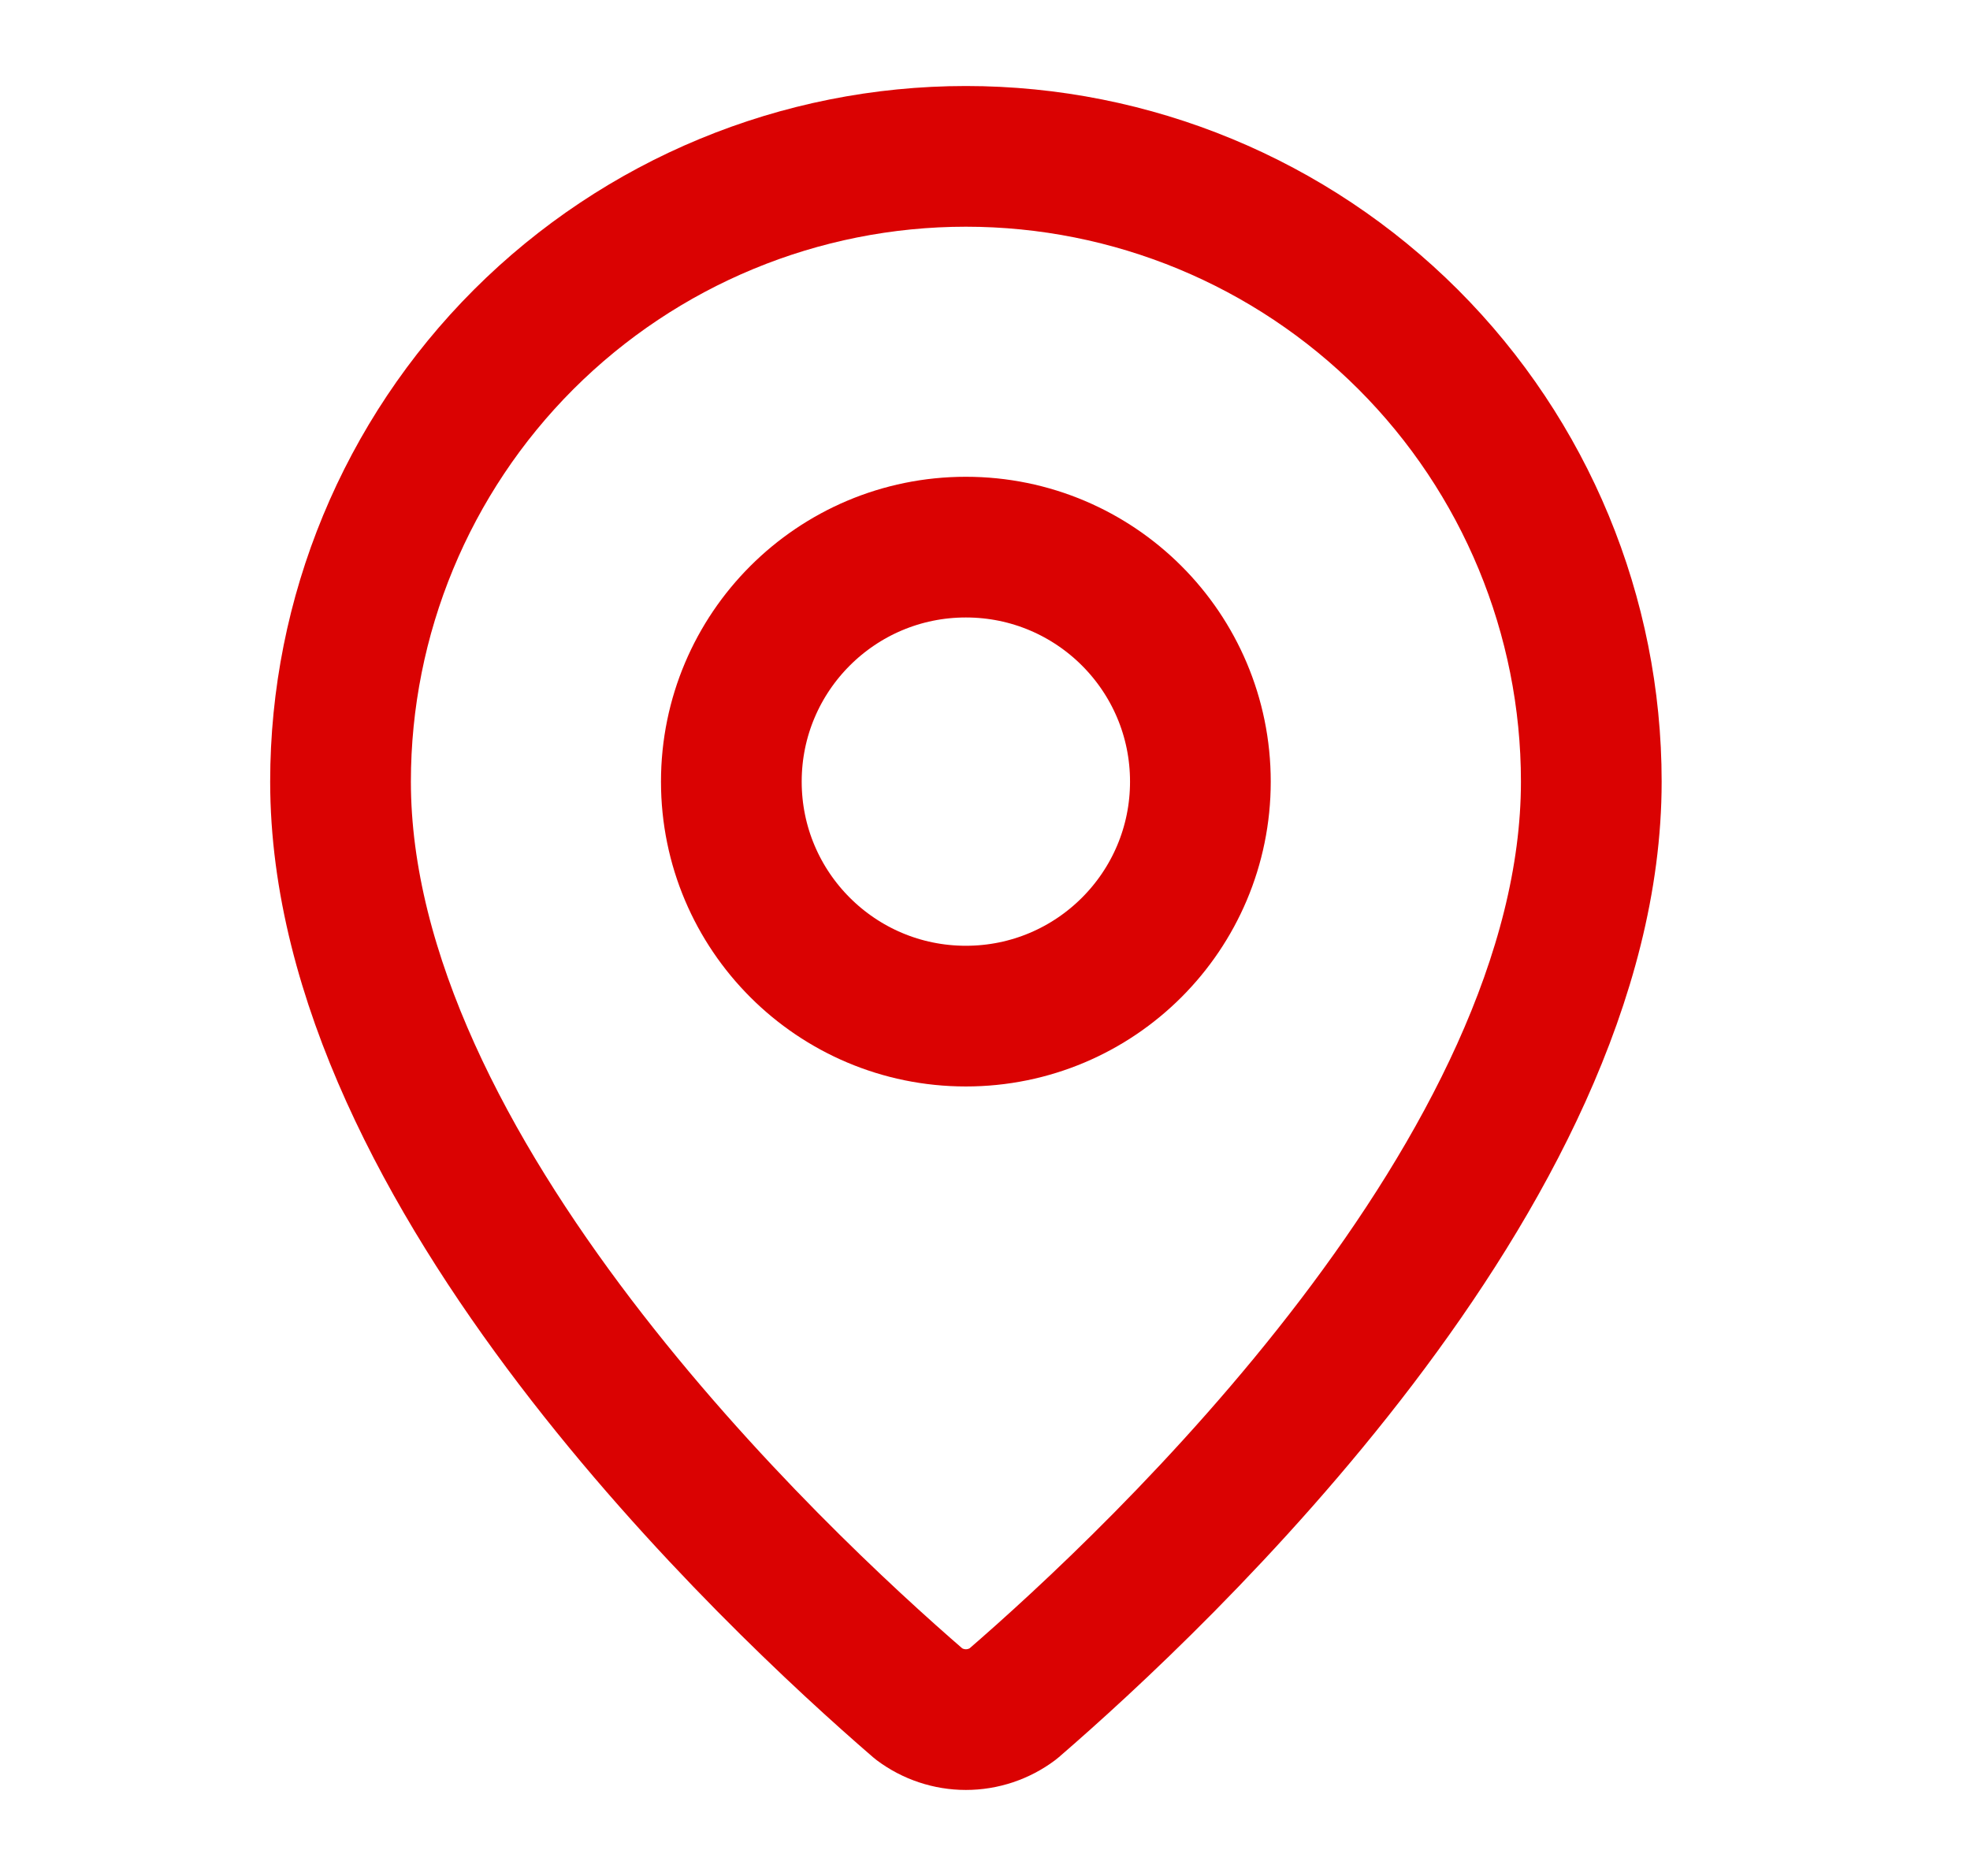 <svg width="21" height="20" viewBox="0 0 21 20" fill="none" xmlns="http://www.w3.org/2000/svg">
<path d="M16.963 8.333C16.963 12.494 12.347 16.827 10.797 18.166C10.653 18.274 10.477 18.333 10.296 18.333C10.116 18.333 9.94 18.274 9.796 18.166C8.246 16.827 3.63 12.494 3.63 8.333C3.63 6.565 4.332 4.869 5.582 3.619C6.833 2.369 8.528 1.667 10.296 1.667C12.065 1.667 13.76 2.369 15.011 3.619C16.261 4.869 16.963 6.565 16.963 8.333Z" stroke="#DA0202" stroke-width="1.5" stroke-linecap="round" stroke-linejoin="round"/>
<path d="M10.296 10.833C11.677 10.833 12.796 9.714 12.796 8.333C12.796 6.952 11.677 5.833 10.296 5.833C8.916 5.833 7.796 6.952 7.796 8.333C7.796 9.714 8.916 10.833 10.296 10.833Z" stroke="#DA0202" stroke-width="1.5" stroke-linecap="round" stroke-linejoin="round"/>
</svg>
